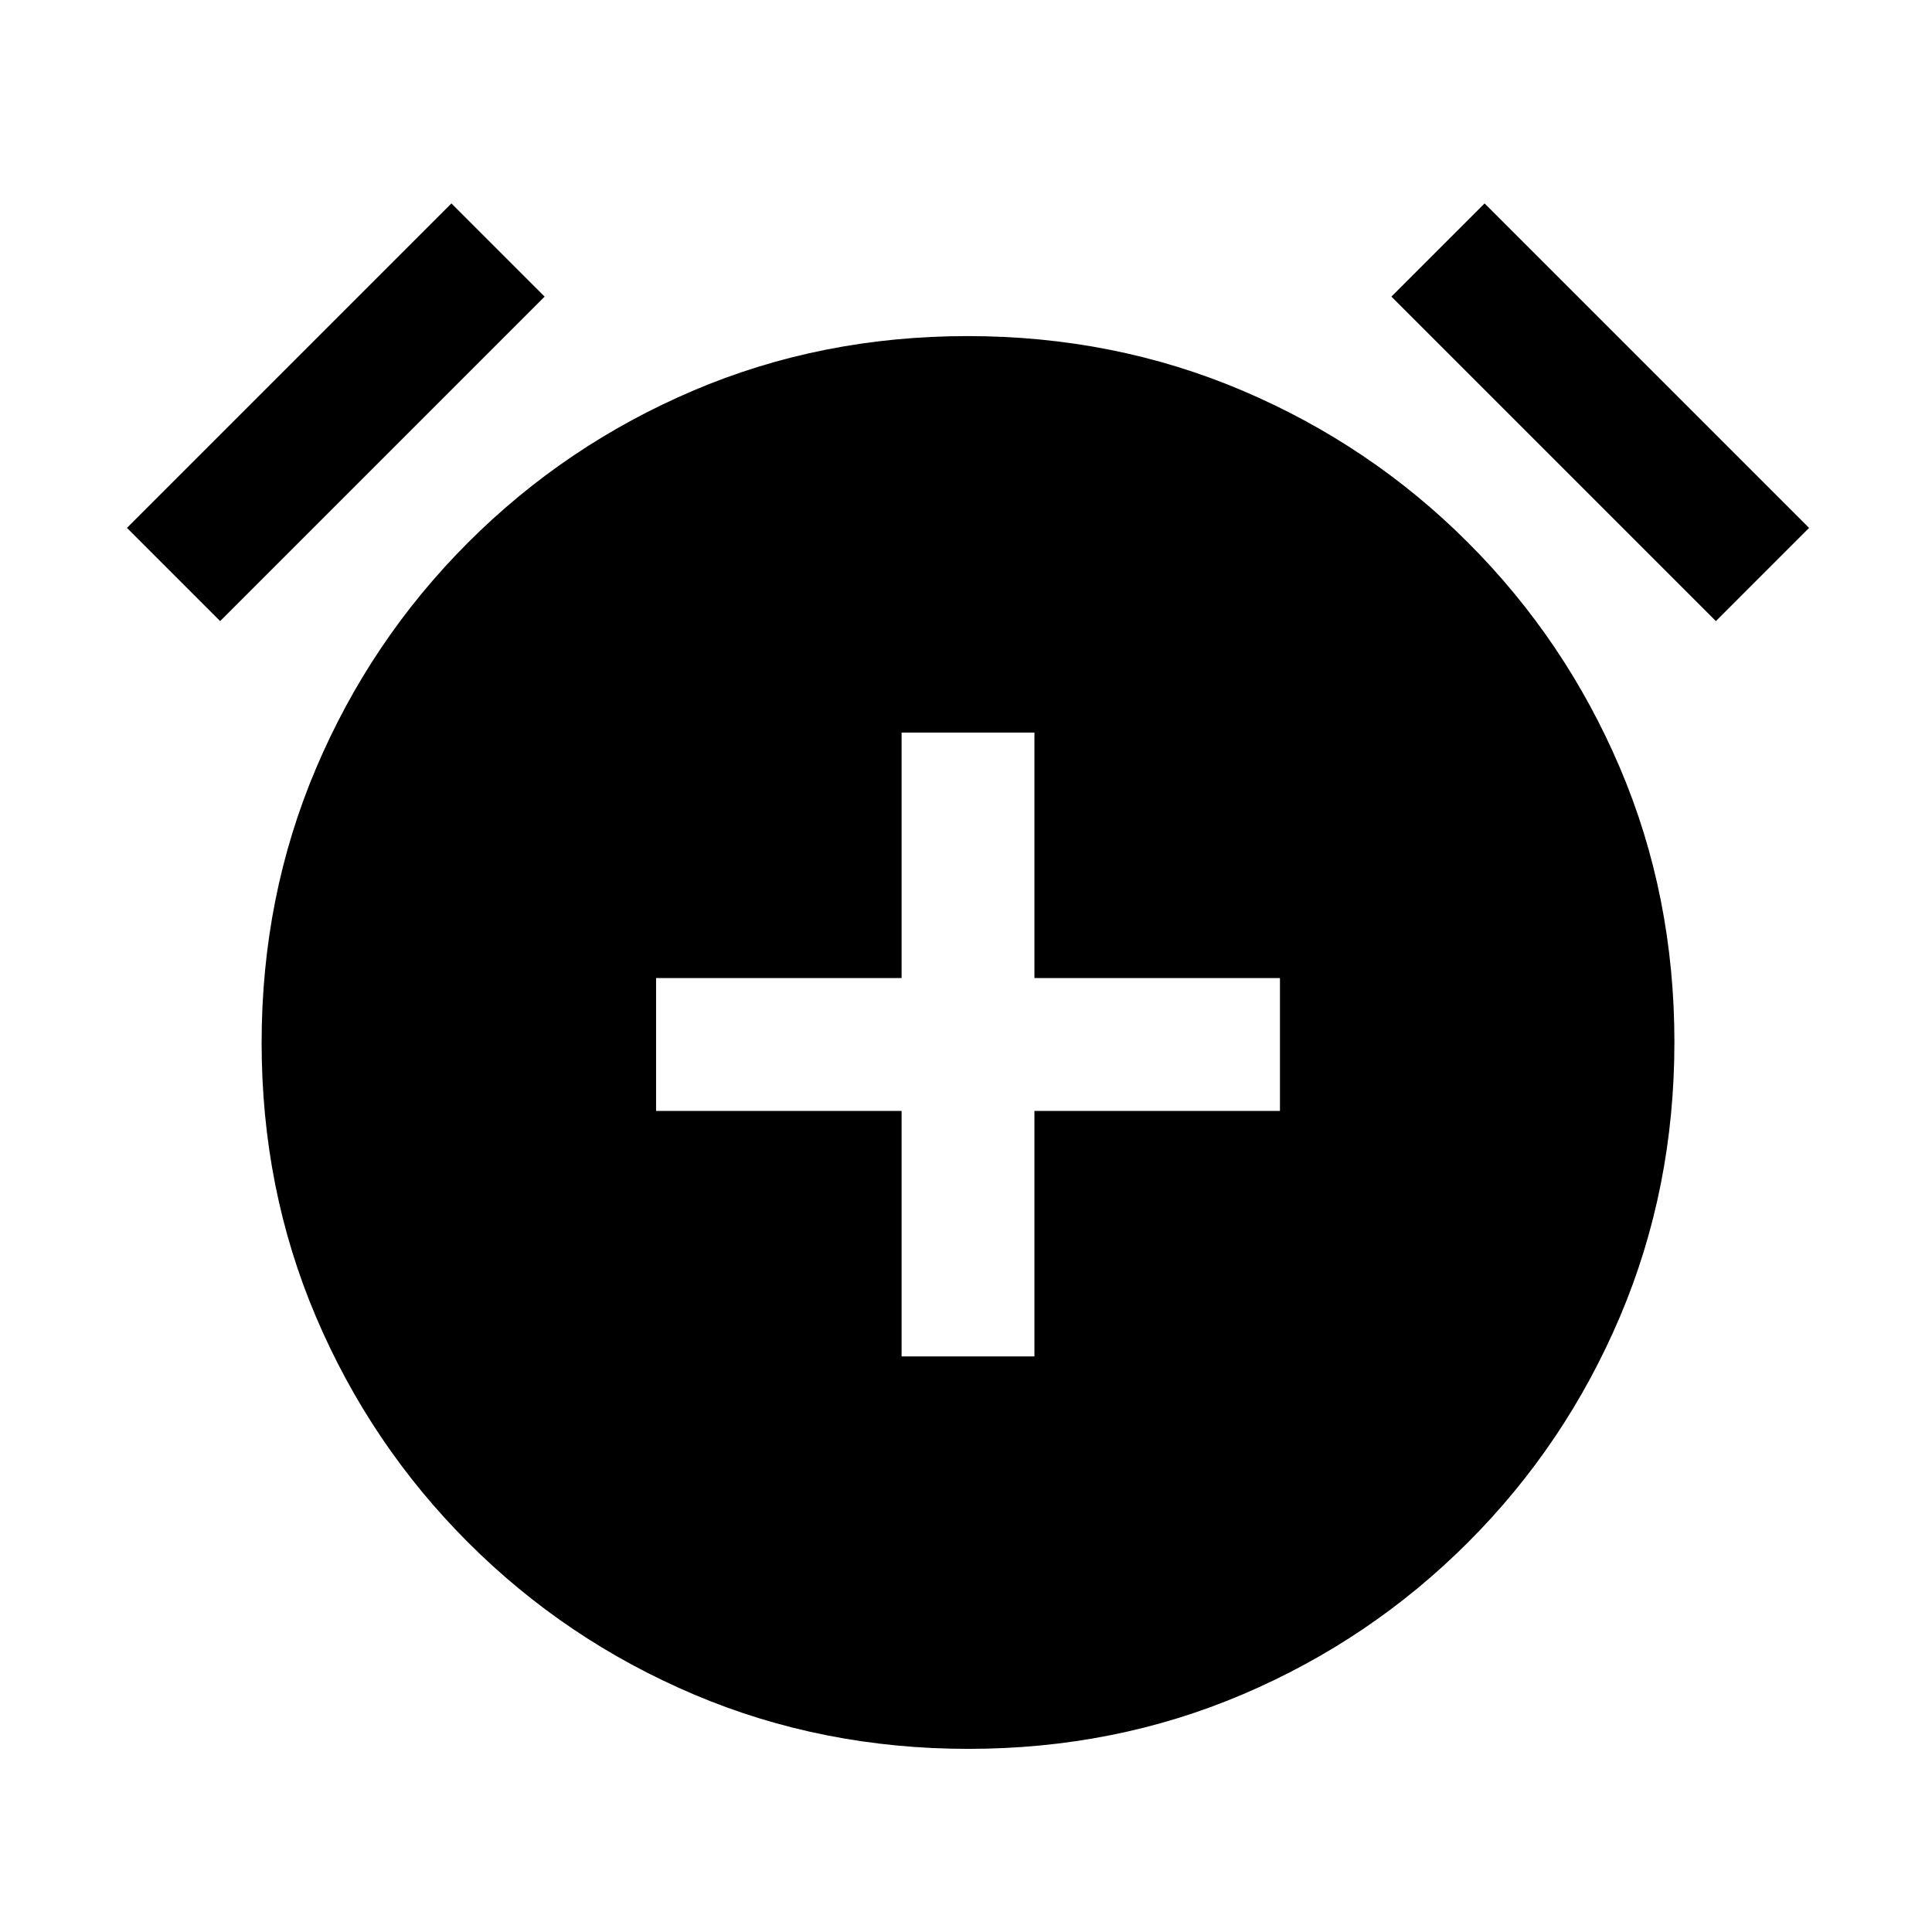 <svg xmlns="http://www.w3.org/2000/svg" height="24" viewBox="0 -960 960 960" width="24"><path d="M448-286h66v-122h122v-66H514v-122h-66v122H326v66h122v122Zm33.18 195q-72.72 0-136.41-27.04t-112.19-75.54q-48.5-48.5-75.54-112.01Q130-369.1 130-441.82t27.04-136.41q27.04-63.69 75.54-112.19 48.5-48.5 112.01-75.54Q408.1-793 480.82-793t136.41 27.04q63.69 27.04 112.19 75.54 48.5 48.5 75.54 112.01Q832-514.9 832-442.18t-27.04 136.41q-27.04 63.69-75.54 112.19-48.5 48.5-112.01 75.54Q553.9-91 481.18-91ZM224.31-858.92l46.31 46.3-161.24 161.24-46.3-46.31 161.23-161.23Zm513.38 0 161.23 161.23-46.3 46.31-161.24-161.24 46.31-46.3Z"/></svg>
